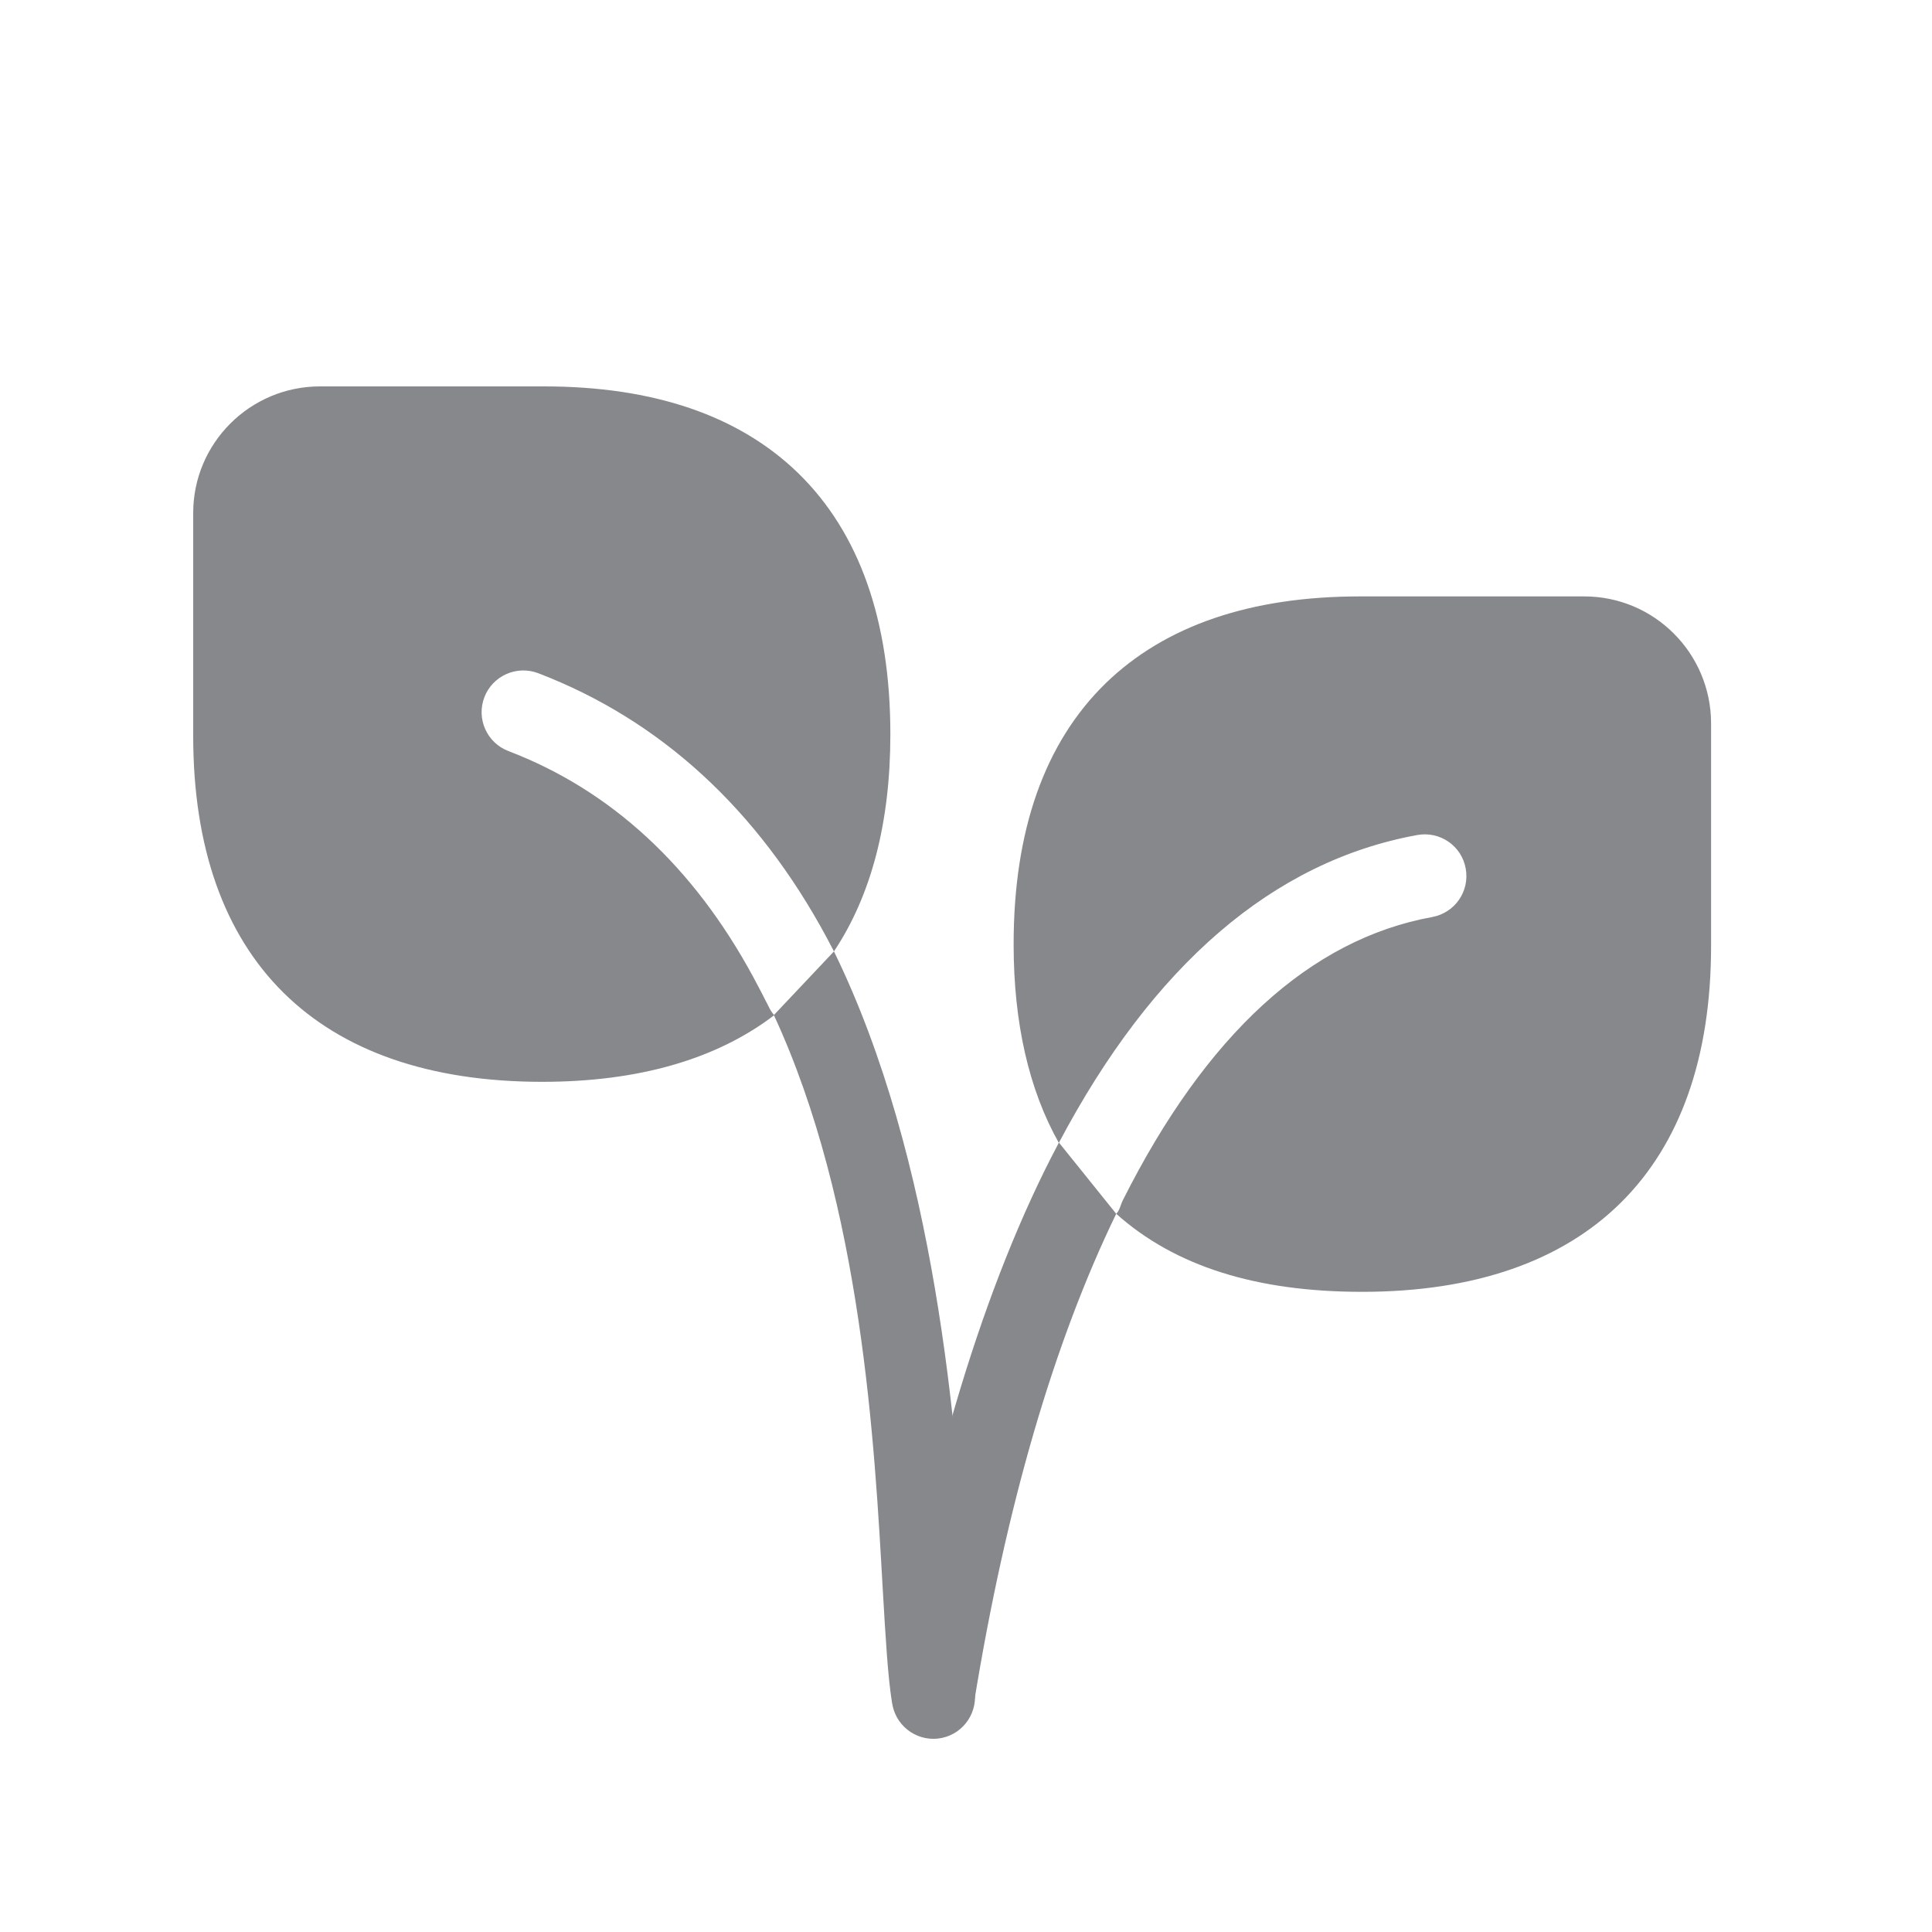<svg width="20" height="20" viewBox="0 0 20 20" fill="none" xmlns="http://www.w3.org/2000/svg">
<path d="M11.555 12.565C10.908 13.899 10.413 15.599 10.084 17.621C10.035 17.854 9.806 18.004 9.573 17.955C9.354 17.91 9.206 17.704 9.233 17.482C9.591 15.286 10.185 13.288 10.962 11.828" fill="#86888C"/>
<path d="M8.633 9.849C9.688 12.005 9.912 14.822 10.001 16.419C10.026 16.871 10.048 17.261 10.084 17.48C10.133 17.713 9.983 17.942 9.751 17.991C9.518 18.04 9.289 17.89 9.24 17.657C9.238 17.644 9.236 17.633 9.233 17.619C9.191 17.355 9.168 16.963 9.139 16.466C9.054 14.97 8.927 12.485 8.011 10.508" fill="#86888C"/>
<path d="M7.8 10.118C7.179 8.969 6.326 8.181 5.263 7.775C5.041 7.69 4.929 7.442 5.014 7.218C5.099 6.996 5.348 6.884 5.572 6.969C6.834 7.453 7.84 8.373 8.559 9.708L8.633 9.849C9.018 9.271 9.217 8.519 9.217 7.601C9.217 6.423 8.895 5.514 8.263 4.898C7.65 4.302 6.765 4 5.632 4H3.312C2.589 4 2 4.587 2 5.31V7.619C2 9.927 3.283 11.199 5.612 11.199C6.613 11.199 7.419 10.964 8.015 10.509C7.99 10.482 7.972 10.451 7.956 10.418C7.905 10.317 7.853 10.216 7.8 10.118ZM17.713 7.484C17.71 6.761 17.124 6.174 16.4 6.174H14.078C12.945 6.174 12.061 6.477 11.447 7.072C10.814 7.688 10.493 8.597 10.493 9.775C10.493 10.592 10.652 11.282 10.961 11.831C11.935 9.988 13.183 8.915 14.672 8.644C14.907 8.602 15.131 8.756 15.173 8.991C15.216 9.226 15.061 9.45 14.826 9.493C13.563 9.723 12.486 10.709 11.624 12.424C11.6 12.471 11.591 12.531 11.555 12.565C12.164 13.109 13.006 13.373 14.101 13.373C16.43 13.373 17.713 12.101 17.713 9.793V7.484Z" fill="#86888C"/>
</svg>
